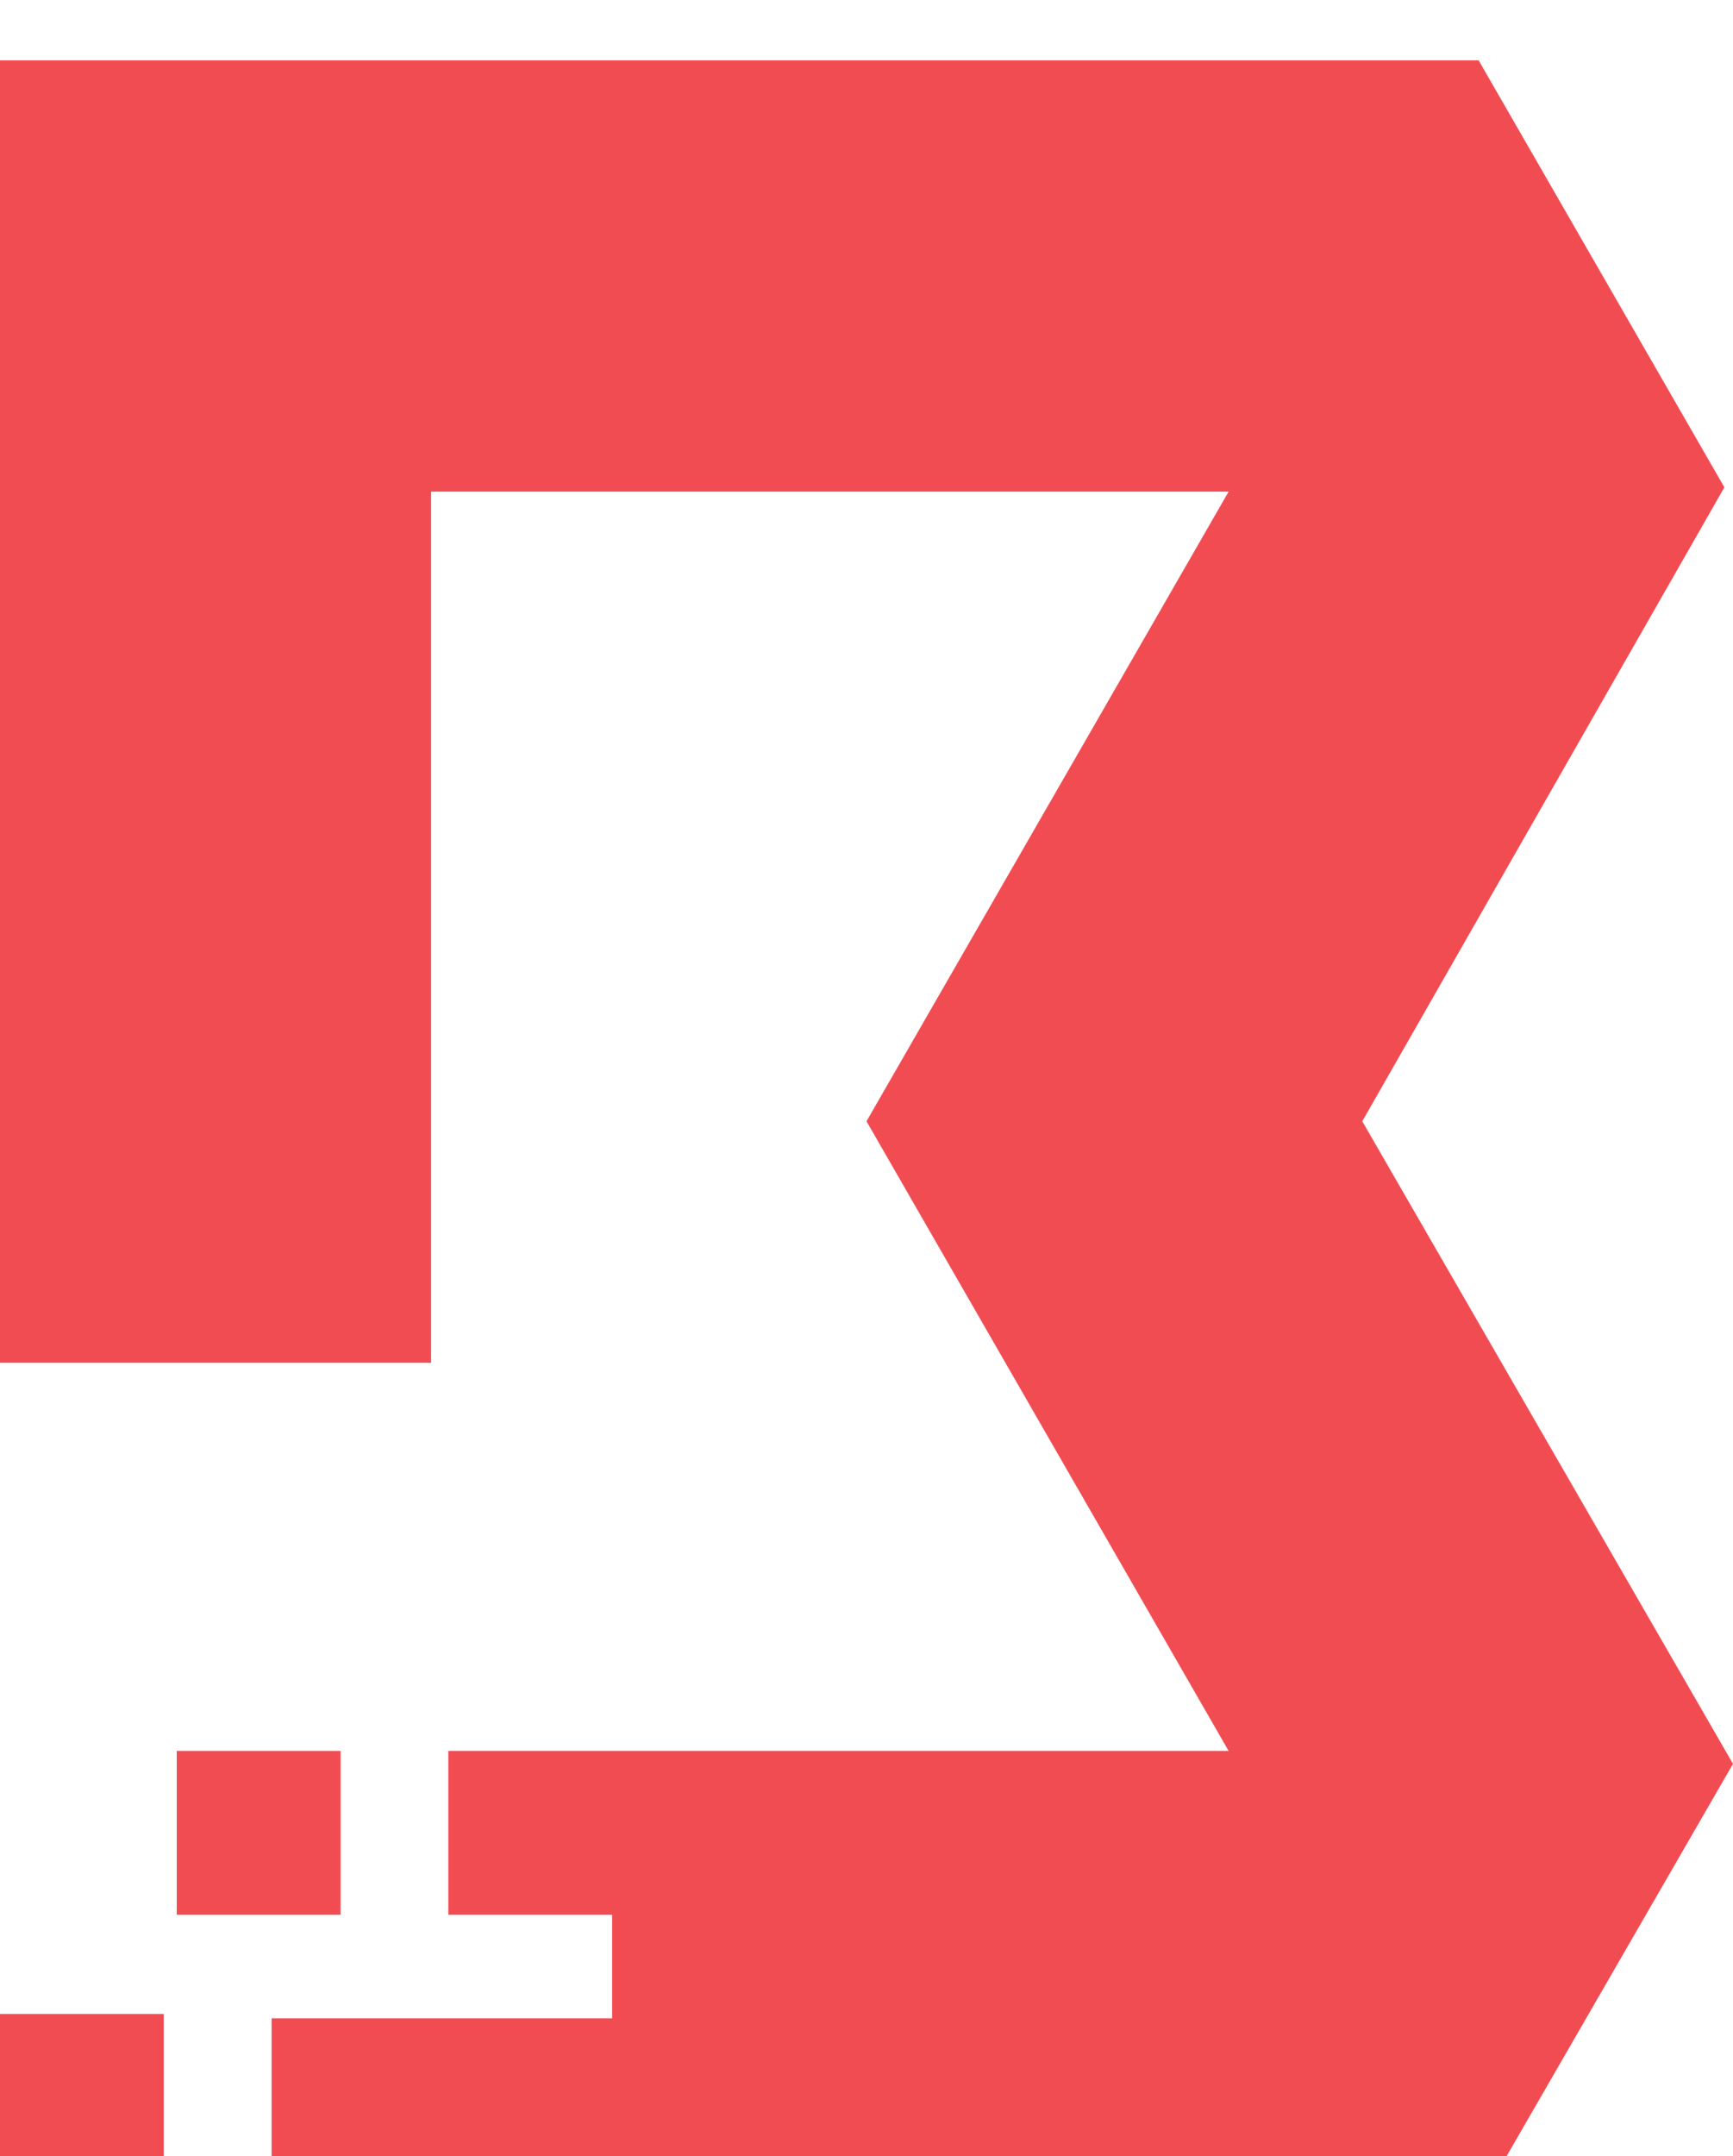 <?xml version="1.0" encoding="UTF-8"?>
<svg xmlns="http://www.w3.org/2000/svg" viewBox="0 10 40.2 50">
    <path fill="#f24c53" stroke-width="0px"
          d="M6.3,60.6v-3.8h7.9v-2.4h-3.8v-3.8h18.1l-8.4-14.6,8.4-14.6H10v20.2H0V11.4h34.3l5.7,9.9-8.4,14.7,8.6,14.9-5.6,9.7H6.3Z"/>
    <path fill="#f24c53" stroke-width="0px" d="M7.9,50.6h-3.8v3.8h3.8v-3.8Z"/>
    <path fill="#f24c53" stroke-width="0px" d="M3.8,56.7H0v3.8h3.8v-3.8Z"/>
</svg>